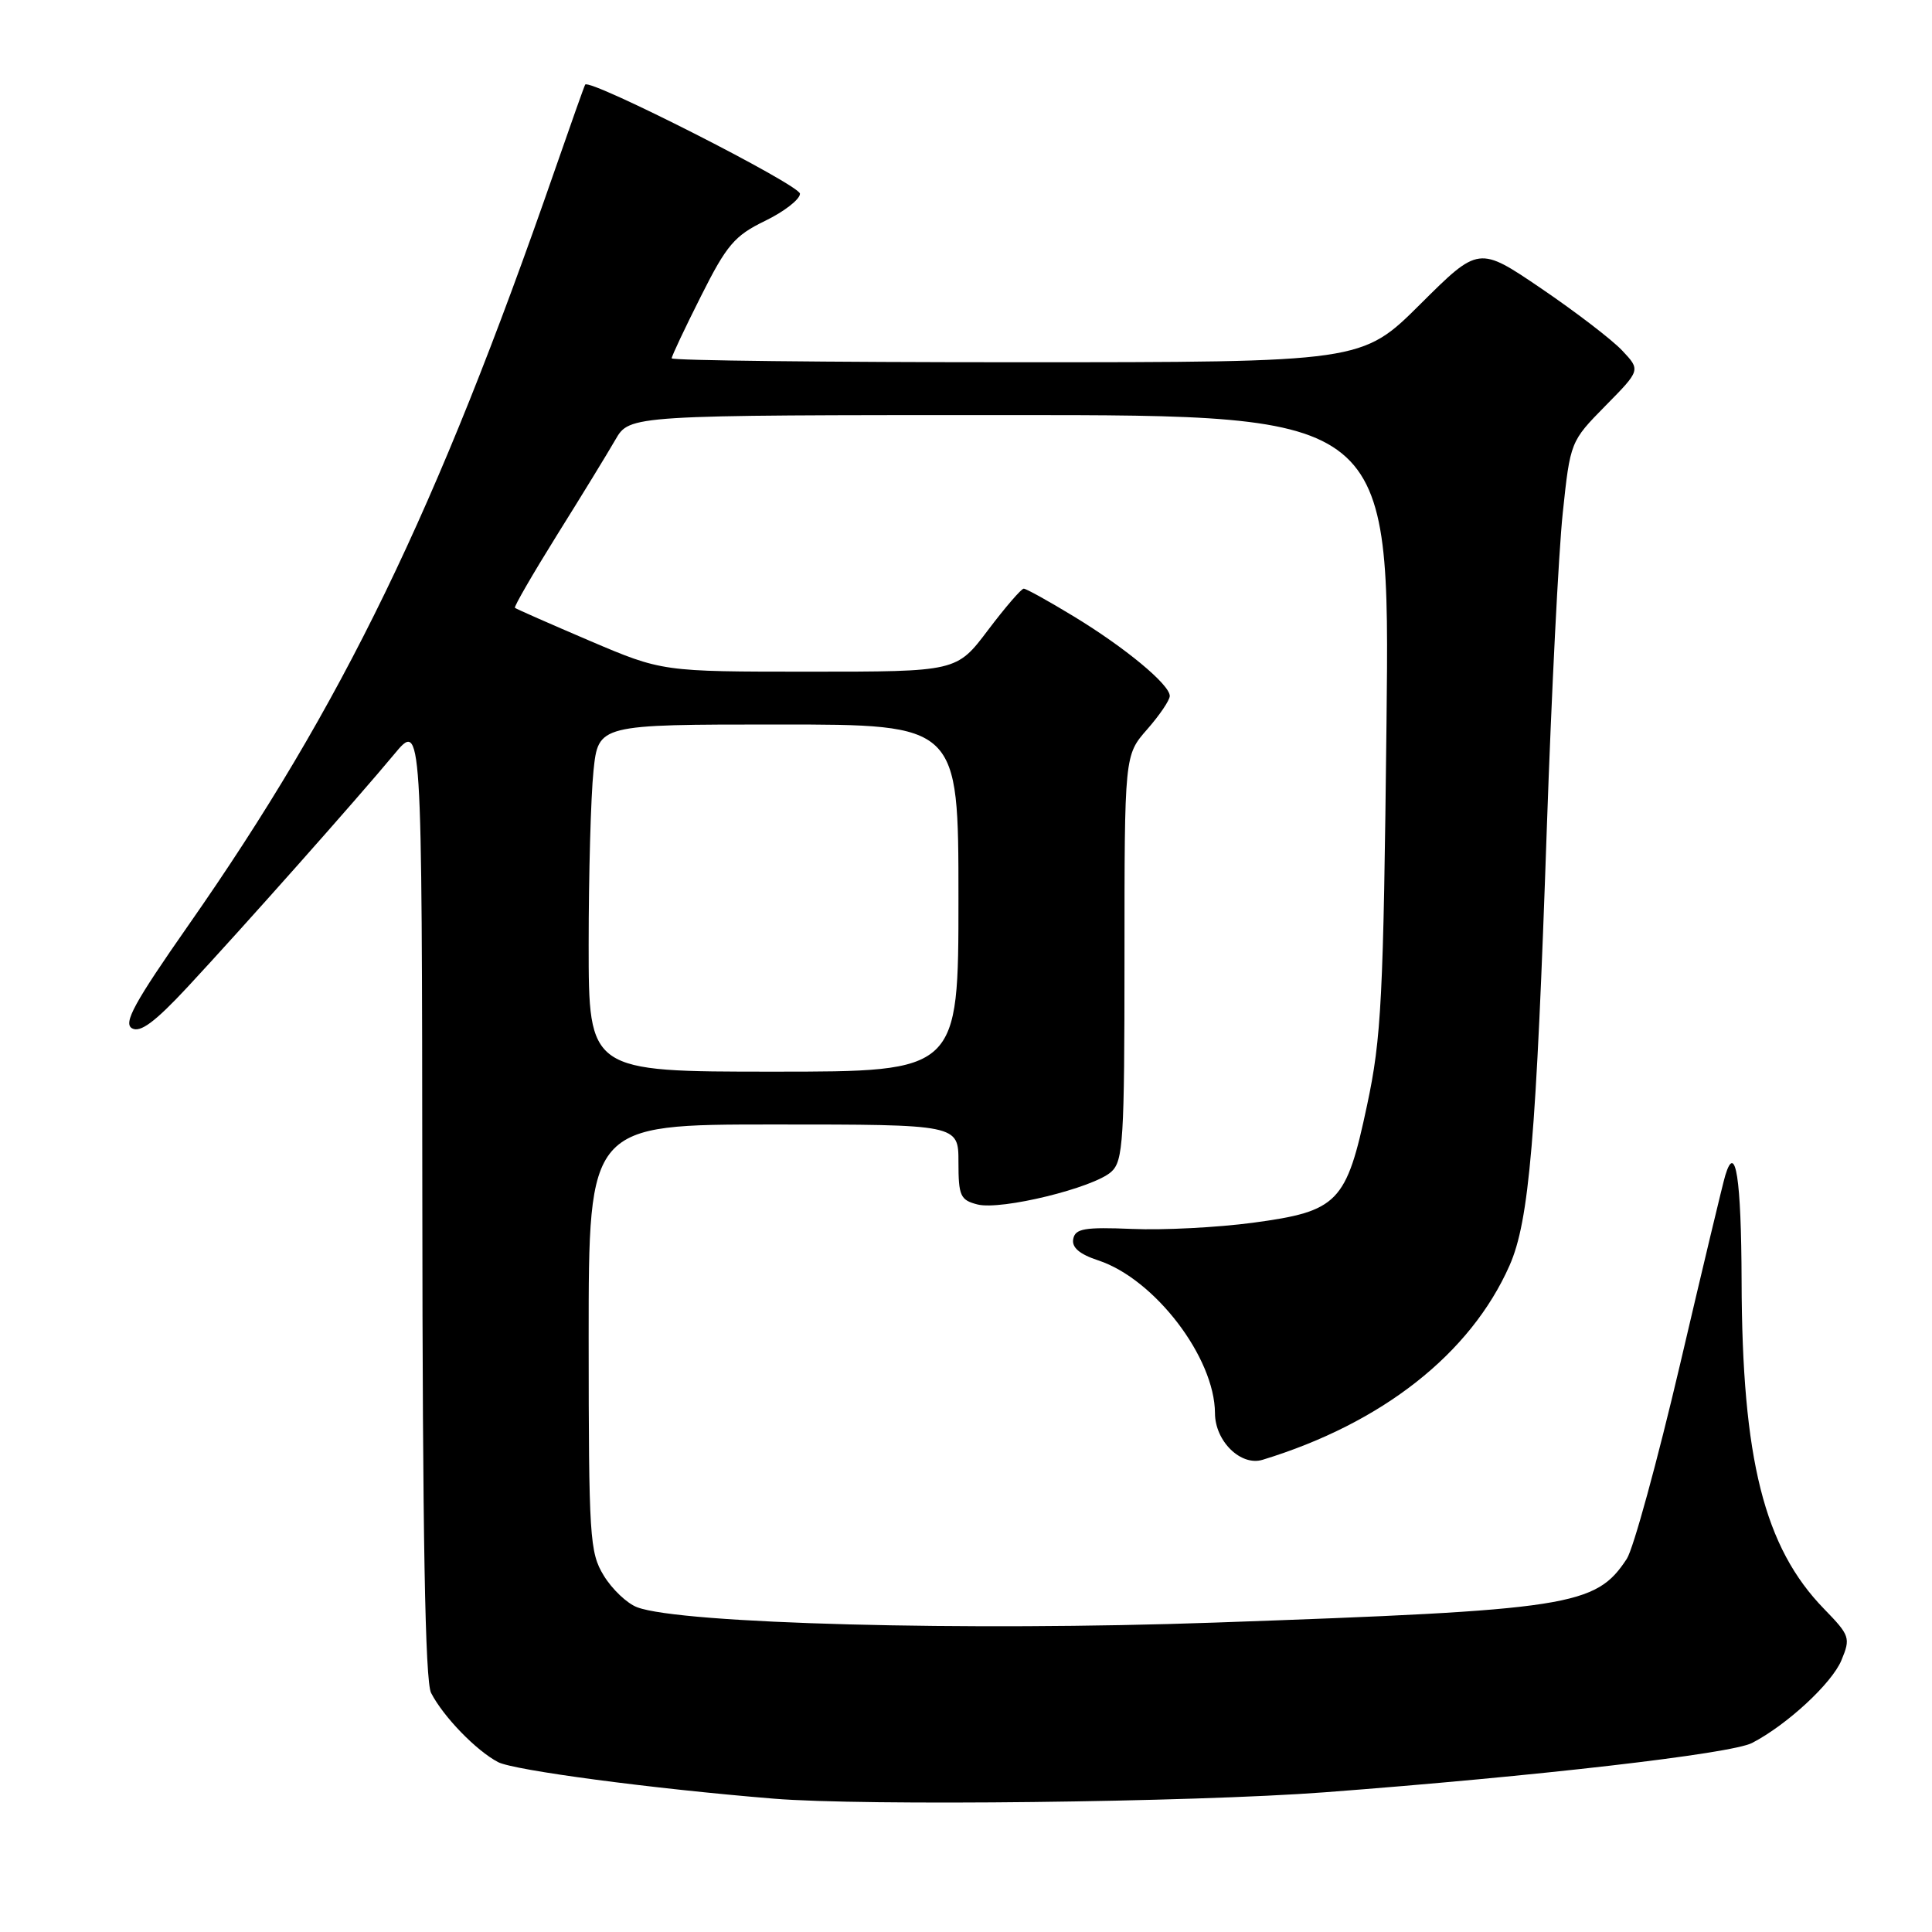 <?xml version="1.0" encoding="UTF-8" standalone="no"?>
<!DOCTYPE svg PUBLIC "-//W3C//DTD SVG 1.1//EN" "http://www.w3.org/Graphics/SVG/1.1/DTD/svg11.dtd" >
<svg xmlns="http://www.w3.org/2000/svg" xmlns:xlink="http://www.w3.org/1999/xlink" version="1.1" viewBox="0 0 256 256">
 <g >
 <path fill="currentColor"
d=" M 175.50 237.49 C 203.61 235.36 229.39 232.39 232.16 230.95 C 236.79 228.55 242.74 223.04 244.00 219.99 C 245.23 217.03 245.12 216.71 241.70 213.19 C 233.76 205.03 230.83 193.38 230.77 169.72 C 230.73 156.17 229.97 151.25 228.61 155.74 C 228.31 156.71 225.61 167.99 222.61 180.82 C 219.60 193.64 216.43 205.22 215.56 206.55 C 211.44 212.83 208.16 213.34 161.00 215.00 C 128.11 216.16 90.18 215.16 84.43 212.97 C 83.09 212.47 81.10 210.58 80.00 208.77 C 78.13 205.71 78.01 203.72 78.00 177.25 C 78.00 149.00 78.00 149.00 102.50 149.00 C 127.00 149.00 127.00 149.00 127.00 153.98 C 127.00 158.47 127.25 159.02 129.53 159.60 C 132.67 160.39 144.89 157.40 147.25 155.27 C 148.83 153.84 149.00 151.14 149.00 126.88 C 149.00 100.07 149.00 100.07 152.00 96.65 C 153.65 94.77 155.00 92.78 155.00 92.22 C 155.00 90.71 149.09 85.81 142.27 81.67 C 138.95 79.65 135.97 78.00 135.65 78.00 C 135.33 78.00 133.20 80.47 130.91 83.50 C 126.76 89.00 126.76 89.00 107.25 89.00 C 87.74 89.00 87.74 89.00 78.12 84.90 C 72.83 82.64 68.38 80.68 68.23 80.54 C 68.08 80.40 70.59 76.06 73.81 70.89 C 77.04 65.73 80.52 60.04 81.55 58.25 C 83.43 55.00 83.43 55.00 133.80 55.00 C 184.17 55.00 184.17 55.00 183.72 95.75 C 183.31 132.37 183.05 137.51 181.14 146.46 C 178.40 159.39 177.32 160.50 166.02 162.02 C 161.36 162.64 154.17 163.02 150.03 162.84 C 143.71 162.58 142.47 162.79 142.21 164.17 C 141.99 165.29 143.03 166.19 145.53 167.01 C 153.01 169.48 160.96 179.89 160.99 187.25 C 161.00 190.97 164.42 194.31 167.30 193.43 C 183.14 188.59 194.85 179.38 200.02 167.69 C 202.63 161.79 203.56 150.81 204.97 109.50 C 205.58 91.90 206.52 73.22 207.07 68.00 C 208.07 58.52 208.09 58.49 212.73 53.77 C 217.39 49.04 217.39 49.04 214.95 46.45 C 213.62 45.03 208.79 41.33 204.23 38.23 C 195.94 32.60 195.94 32.60 188.20 40.30 C 180.46 48.00 180.46 48.00 134.73 48.00 C 109.58 48.00 89.00 47.77 89.00 47.48 C 89.00 47.19 90.75 43.48 92.89 39.23 C 96.29 32.45 97.34 31.22 101.39 29.26 C 103.92 28.03 106.00 26.41 106.00 25.67 C 106.00 24.51 78.13 10.36 77.54 11.21 C 77.43 11.37 75.63 16.45 73.53 22.50 C 57.87 67.64 45.38 93.39 25.00 122.55 C 17.78 132.88 16.30 135.59 17.50 136.26 C 18.59 136.87 20.54 135.42 24.84 130.80 C 32.26 122.82 47.36 105.81 52.21 99.97 C 55.91 95.50 55.91 95.50 55.96 158.82 C 55.99 203.58 56.33 222.77 57.12 224.32 C 58.74 227.47 63.10 231.97 66.00 233.49 C 68.09 234.58 86.38 237.01 102.50 238.33 C 114.46 239.32 157.92 238.81 175.50 237.49 Z  M 78.00 125.15 C 78.00 115.88 78.29 105.53 78.64 102.15 C 79.28 96.00 79.28 96.00 103.14 96.00 C 127.00 96.00 127.00 96.00 127.00 119.00 C 127.00 142.00 127.00 142.00 102.50 142.00 C 78.00 142.00 78.00 142.00 78.00 125.15 Z "/>
</g>
</svg>
